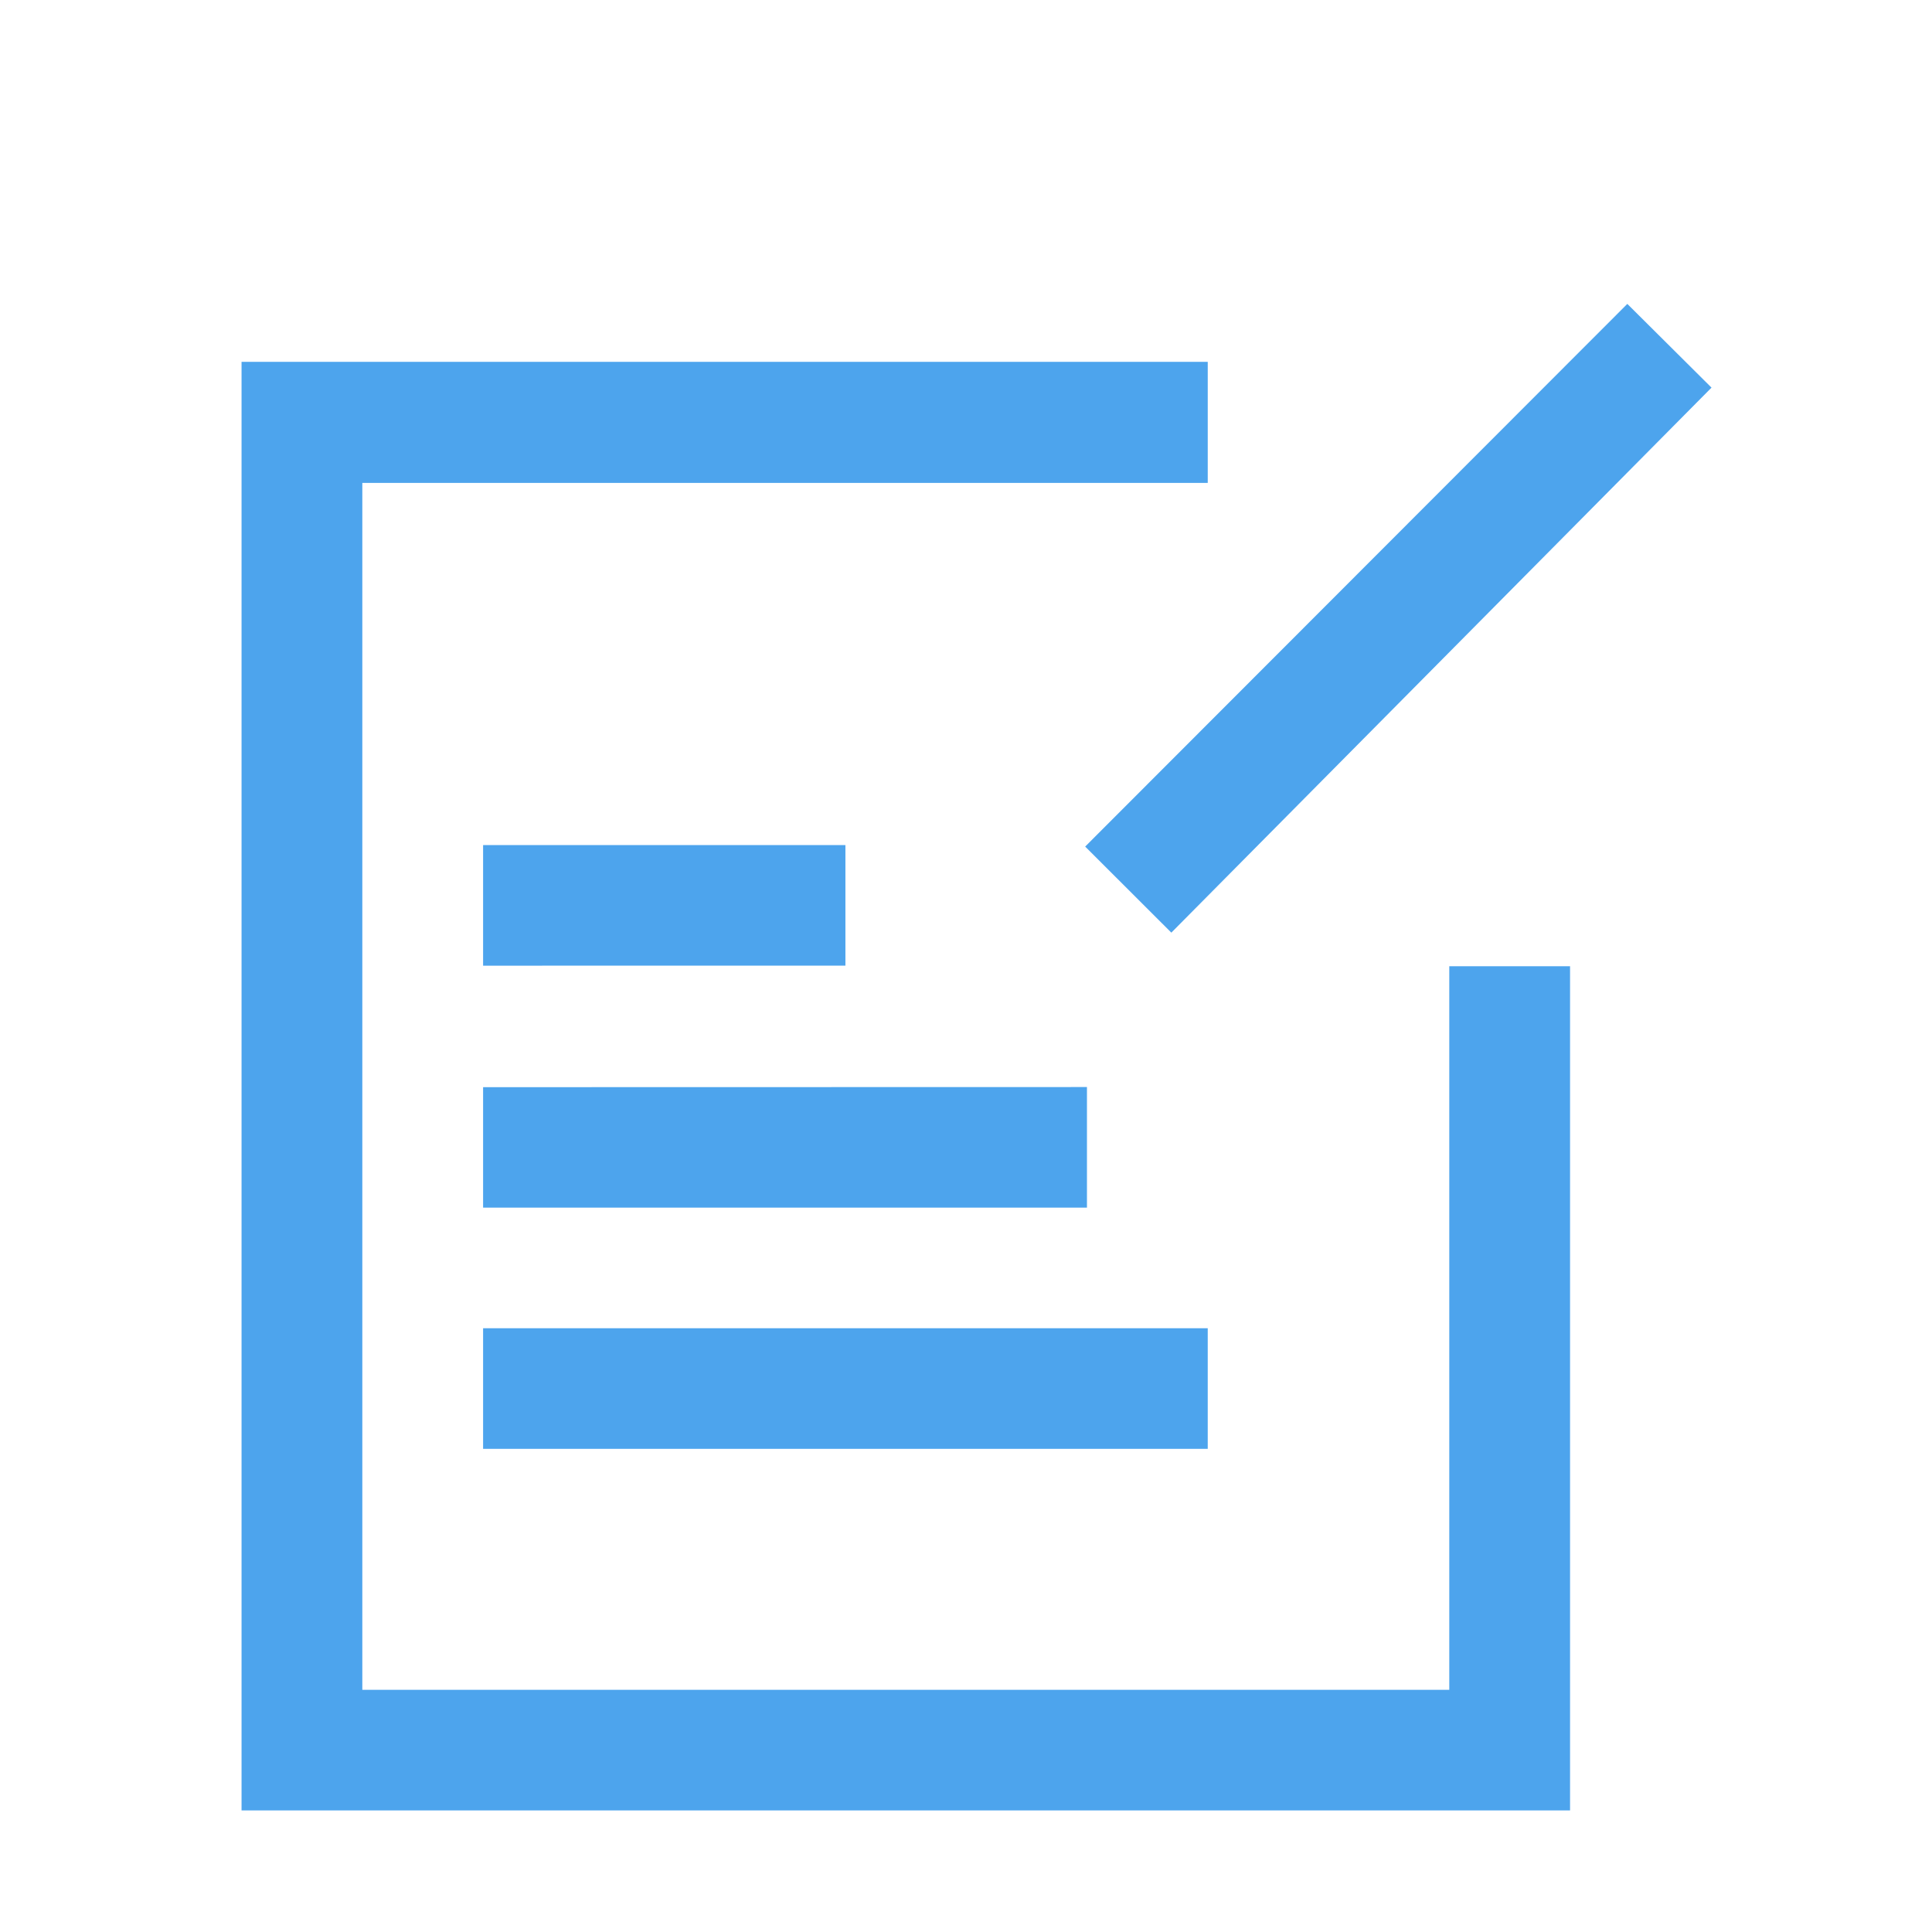 <?xml version="1.0" standalone="no"?><!DOCTYPE svg PUBLIC "-//W3C//DTD SVG 1.1//EN" "http://www.w3.org/Graphics/SVG/1.1/DTD/svg11.dtd"><svg t="1557902500440" class="icon" style="" viewBox="0 0 1024 1024" version="1.1" xmlns="http://www.w3.org/2000/svg" p-id="2051" xmlns:xlink="http://www.w3.org/1999/xlink" width="200" height="200"><defs><style type="text/css"></style></defs><path d="M862.516 161.07l44.62 44.38-286.303 288.866-45.668-45.615L862.516 161.07z m1.233 1.233" p-id="2052" fill="#4DA4ED"></path><path d="M832.162 959.558H128.025V191.784h512.099v64.169H192.037V895.64h576.112V512.127h64.012v447.431z m0.833 0.533" p-id="2053" fill="#4DA4ED"></path><path d="M256.05 703.994h384.075v63.919H256.05v-63.919z m0-127.769l320.062-0.069v63.919H256.05v-63.85z m0-128.317h192.037v63.891l-192.037 0.028v-63.919z m0 0" p-id="2054" fill="#4DA4ED"></path></svg>